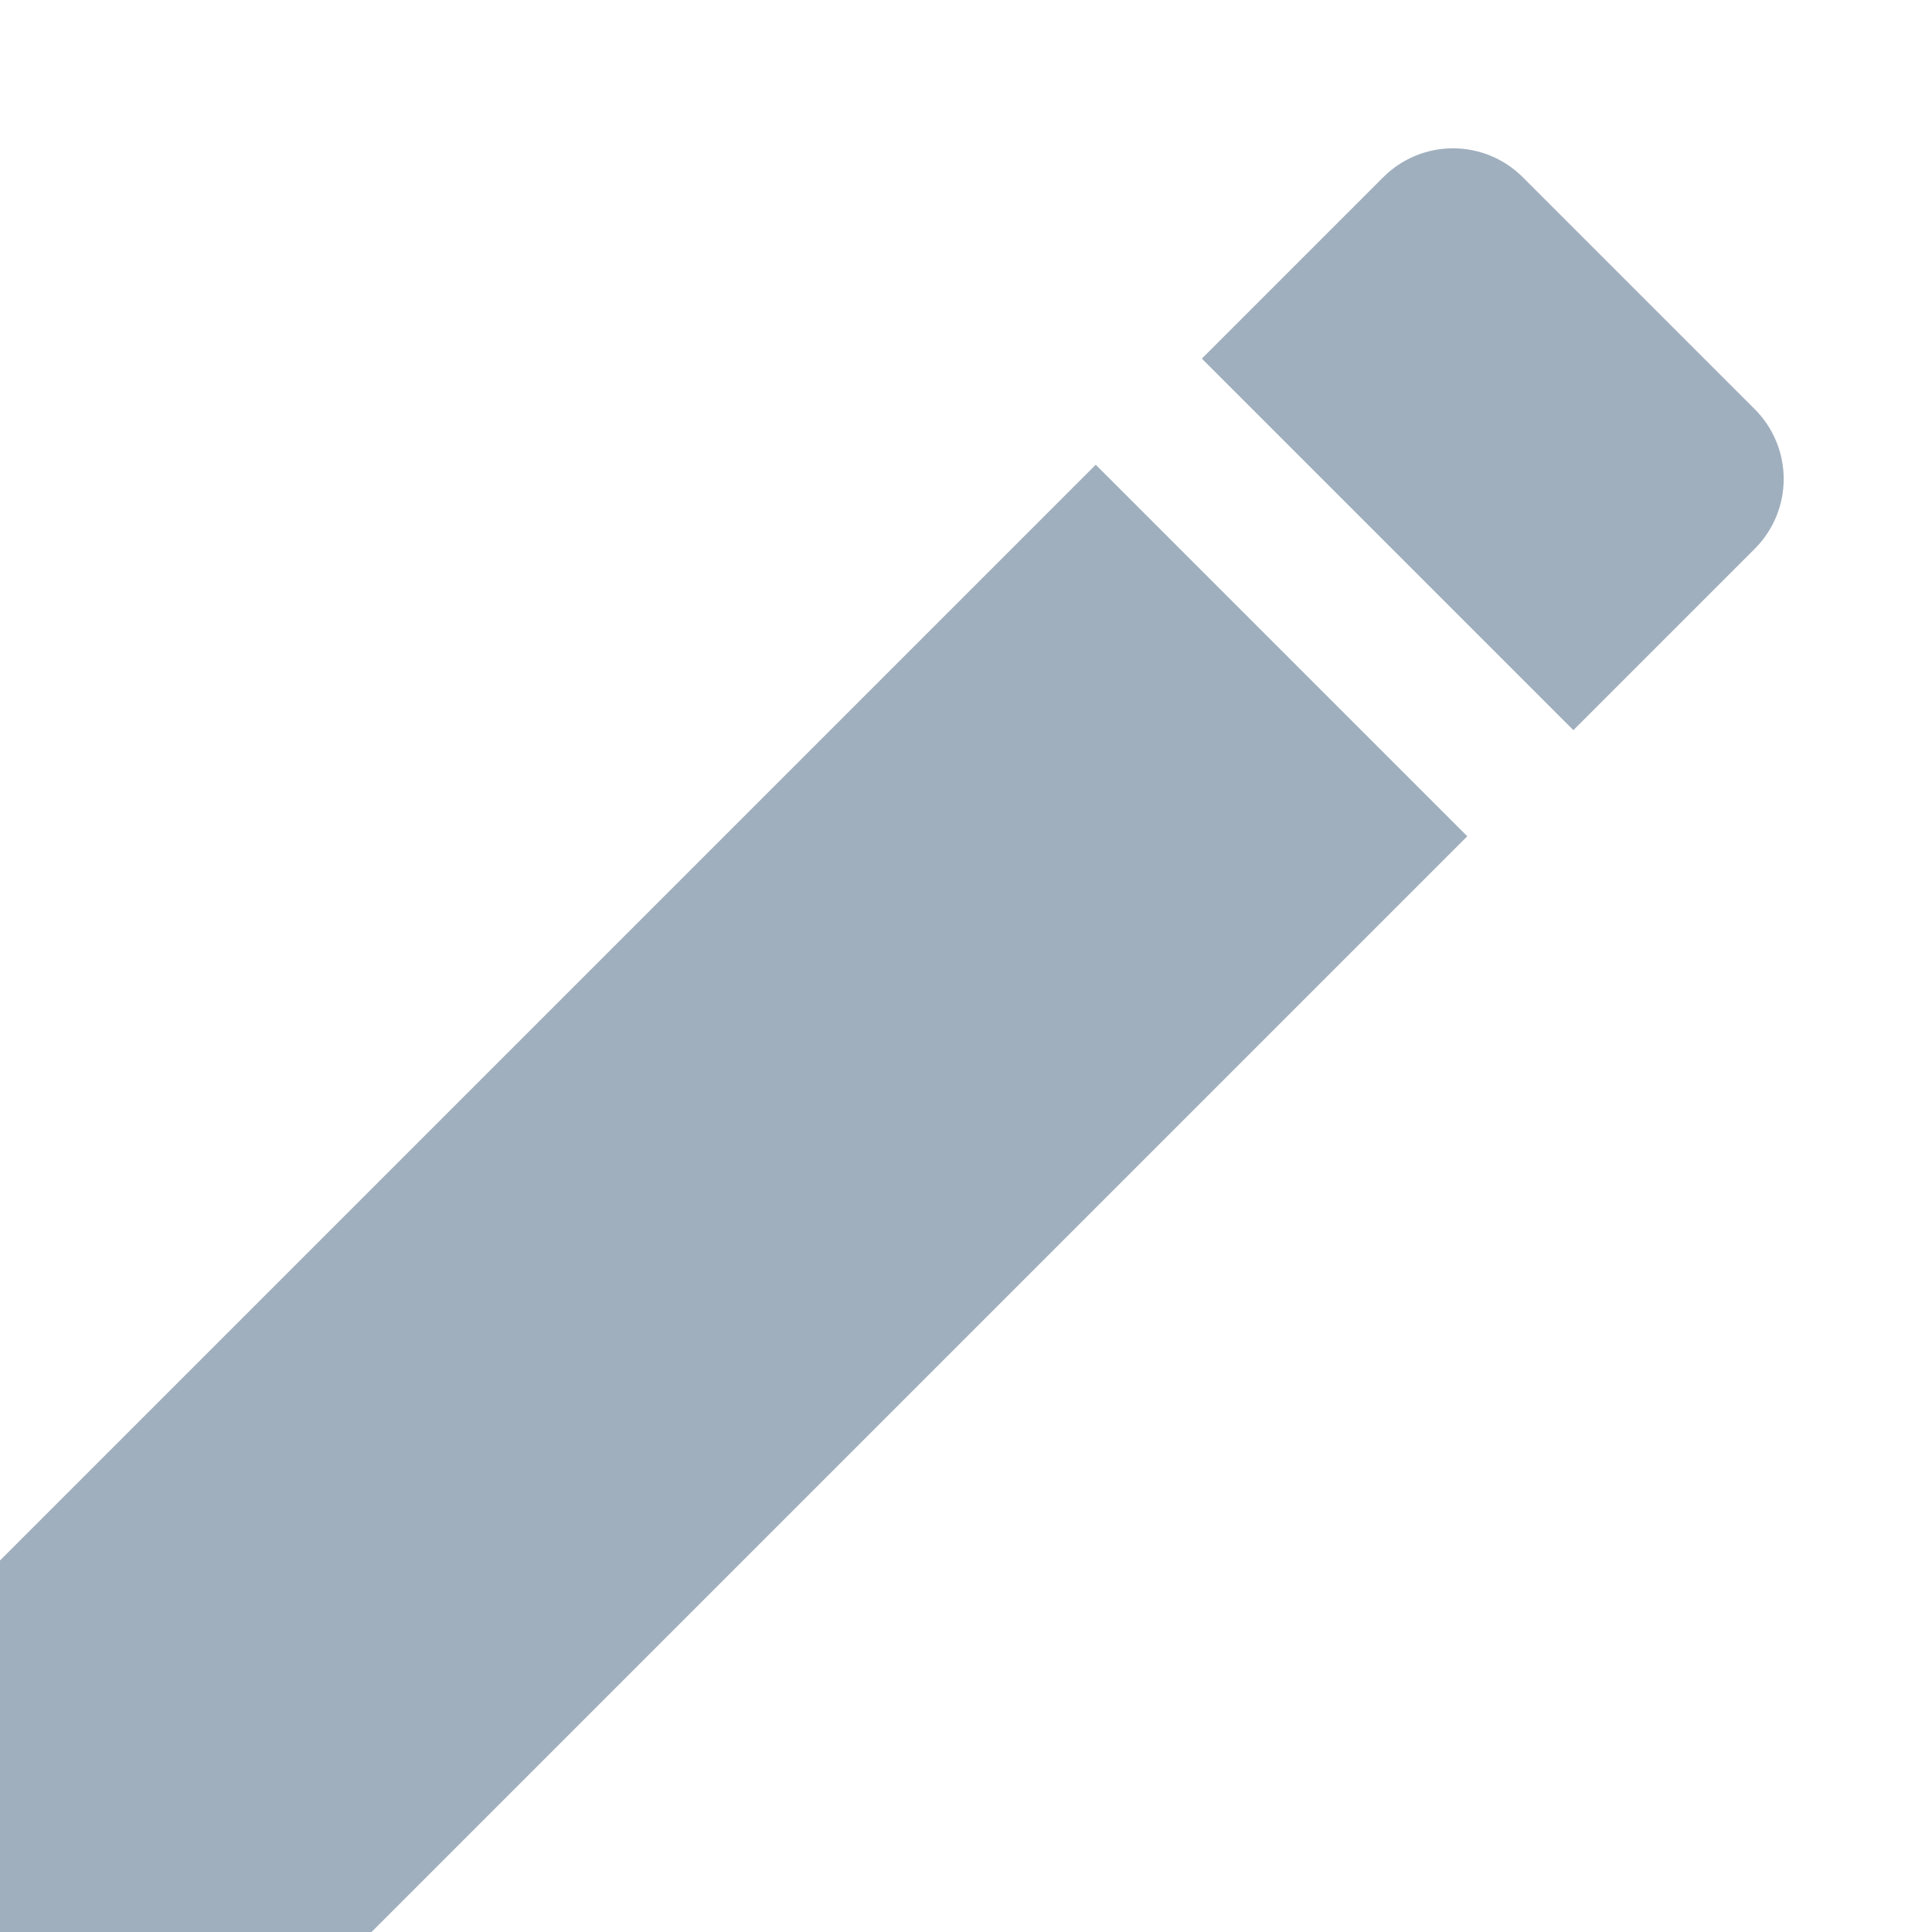 <svg width="13" height="13" viewBox="0 0 13 13" fill="none" xmlns="http://www.w3.org/2000/svg">
<path d="M0 10.5V13H2.5L9.873 5.627L7.373 3.127L0 10.5ZM11.807 3.693C12.067 3.433 12.067 3.013 11.807 2.753L10.247 1.193C9.987 0.933 9.567 0.933 9.307 1.193L8.087 2.413L10.587 4.913L11.807 3.693Z" fill="#A0AFBE"/>
</svg>
